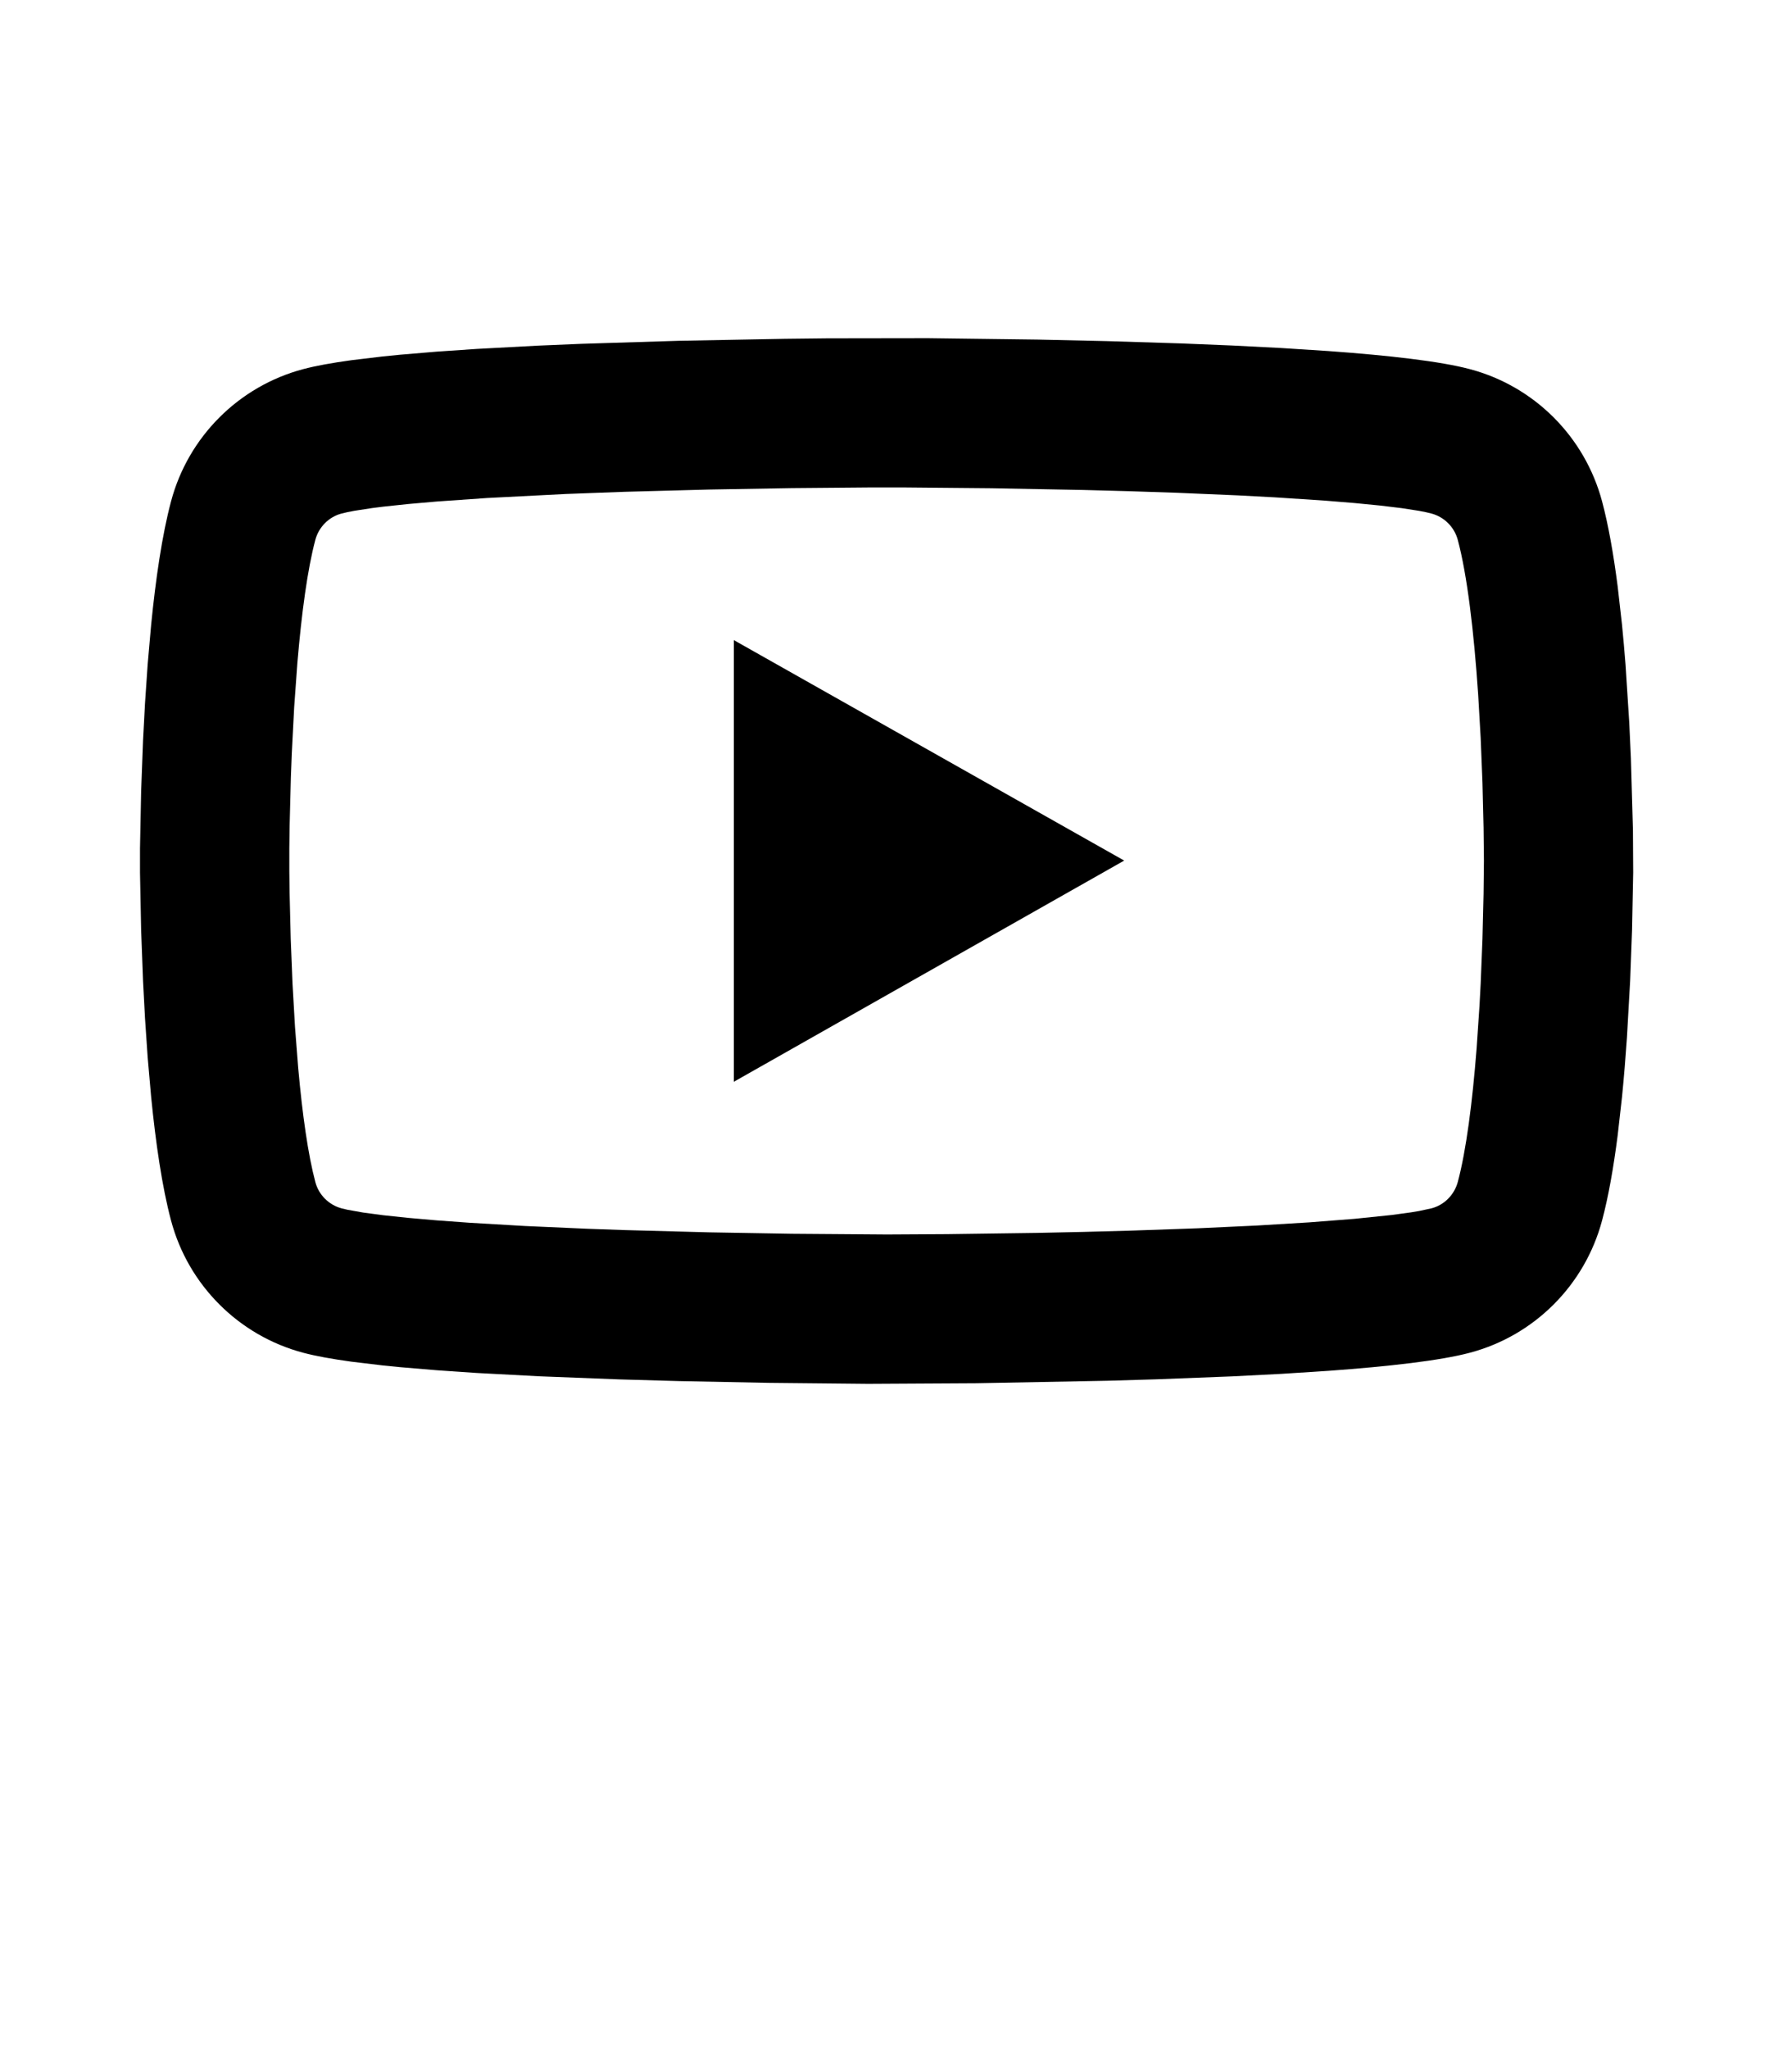 <svg xmlns="http://www.w3.org/2000/svg" width="35" height="40" viewBox="-40 -60 512 512" fillRule="nonzero">
  <path
    d="M196.39,0.041 L225.159,5.68434189e-14 L256.426,0.4 L276.403,0.842 L297.704,1.506 L312.058,2.093 L326.128,2.813 L339.564,3.677 C356.902,4.931 371.618,6.608 379.99,8.849 C398.358,13.724 412.8,28.138 417.728,46.58 C419.568,53.447 421.029,61.849 422.188,70.859 L423.439,81.904 C423.811,85.644 424.14,89.422 424.431,93.178 L425.499,109.741 L425.974,120.033 L426.556,140.543 L426.624,152.631 L426.296,169.095 L425.758,183.45 L424.839,199.691 C424.458,205.285 423.997,210.992 423.439,216.612 L422.188,227.677 C421.029,236.702 419.568,245.112 417.728,251.979 C412.8,270.421 398.358,284.835 379.99,289.71 C371.618,291.951 356.902,293.628 339.564,294.883 L326.128,295.747 L312.058,296.466 L290.529,297.302 L276.403,297.717 L238.952,298.425 L208.033,298.598 L179.71,298.317 L153.989,297.813 L137.047,297.334 L113.968,296.439 L96.12,295.489 L84.851,294.721 L74.336,293.838 C72.659,293.68 71.022,293.518 69.429,293.35 L60.451,292.276 C54.873,291.516 50.158,290.664 46.592,289.71 C28.246,284.835 13.782,270.421 8.875,251.979 C6.305,242.365 4.477,229.726 3.178,216.612 L2.188,205.315 L1.427,194.142 L0.865,183.45 L0.328,169.095 L1.42108547e-14,152.631 L1.42108547e-14,145.727 L0.328,129.309 L0.865,114.992 L1.427,104.326 L2.188,93.178 L3.178,81.904 C4.477,68.815 6.305,56.194 8.875,46.58 C13.782,28.138 28.246,13.724 46.592,8.849 C50.158,7.895 54.873,7.044 60.451,6.283 L69.429,5.21 C71.022,5.042 72.659,4.879 74.336,4.722 L84.851,3.838 L96.12,3.071 L113.968,2.12 L126.183,1.608 L153.989,0.746 L184.273,0.178 L196.39,0.041 Z M218.591,42.628 L208.222,42.628 L186.213,42.817 L162.685,43.22 L138.545,43.866 L121.687,44.489 L99.226,45.637 L84.827,46.64 L76.568,47.361 L69.487,48.115 C68.41,48.242 67.386,48.371 66.418,48.501 L61.279,49.287 C59.796,49.551 58.548,49.818 57.55,50.085 C53.961,51.038 51.071,53.926 50.094,57.598 C47.876,65.895 46.181,78.348 44.971,92.675 L44.051,105.36 L43.364,118.643 C43.269,120.889 43.183,123.147 43.106,125.409 L42.758,138.991 L42.665,145.727 L42.665,152.226 L42.749,158.63 L43.063,171.516 L43.574,184.293 L44.287,196.699 L45.206,208.477 C46.399,221.75 48.023,233.211 50.107,241.009 C51.071,244.633 53.961,247.521 57.618,248.493 L59.289,248.89 L63.715,249.678 L69.508,250.451 L76.573,251.202 L84.816,251.921 L94.142,252.6 L109.958,253.525 L127.681,254.311 L138.423,254.689 L162.647,255.339 L186.189,255.742 L213.41,255.946 L230.558,255.85 L256.257,255.497 C265.037,255.333 273.967,255.122 282.859,254.856 L302.143,254.184 L319.055,253.397 L334.12,252.485 L347.059,251.474 L357.592,250.387 L363.14,249.632 C363.961,249.505 364.728,249.377 365.441,249.248 L369.044,248.472 C372.639,247.517 375.529,244.63 376.515,240.936 C378.896,232.054 380.676,218.373 381.901,202.681 L382.717,190.578 C382.836,188.513 382.946,186.427 383.048,184.325 L383.56,171.581 L383.874,158.735 L383.979,149.236 L383.875,139.751 L383.561,126.906 L383.049,114.169 L382.335,101.799 C381.111,83.648 379.19,67.606 376.508,57.595 C375.529,53.93 372.639,51.042 368.957,50.065 C367.994,49.807 366.797,49.55 365.38,49.295 L360.48,48.536 L354.34,47.796 L347.044,47.081 L338.675,46.399 L324.294,45.453 L313.609,44.885 L296.143,44.144 C287.338,43.822 278.399,43.558 269.523,43.345 L243.28,42.853 L218.591,42.628 Z" />
  <polygon points="169.664 212.341 169.664 86.218 281.195 149.174" />
</svg>